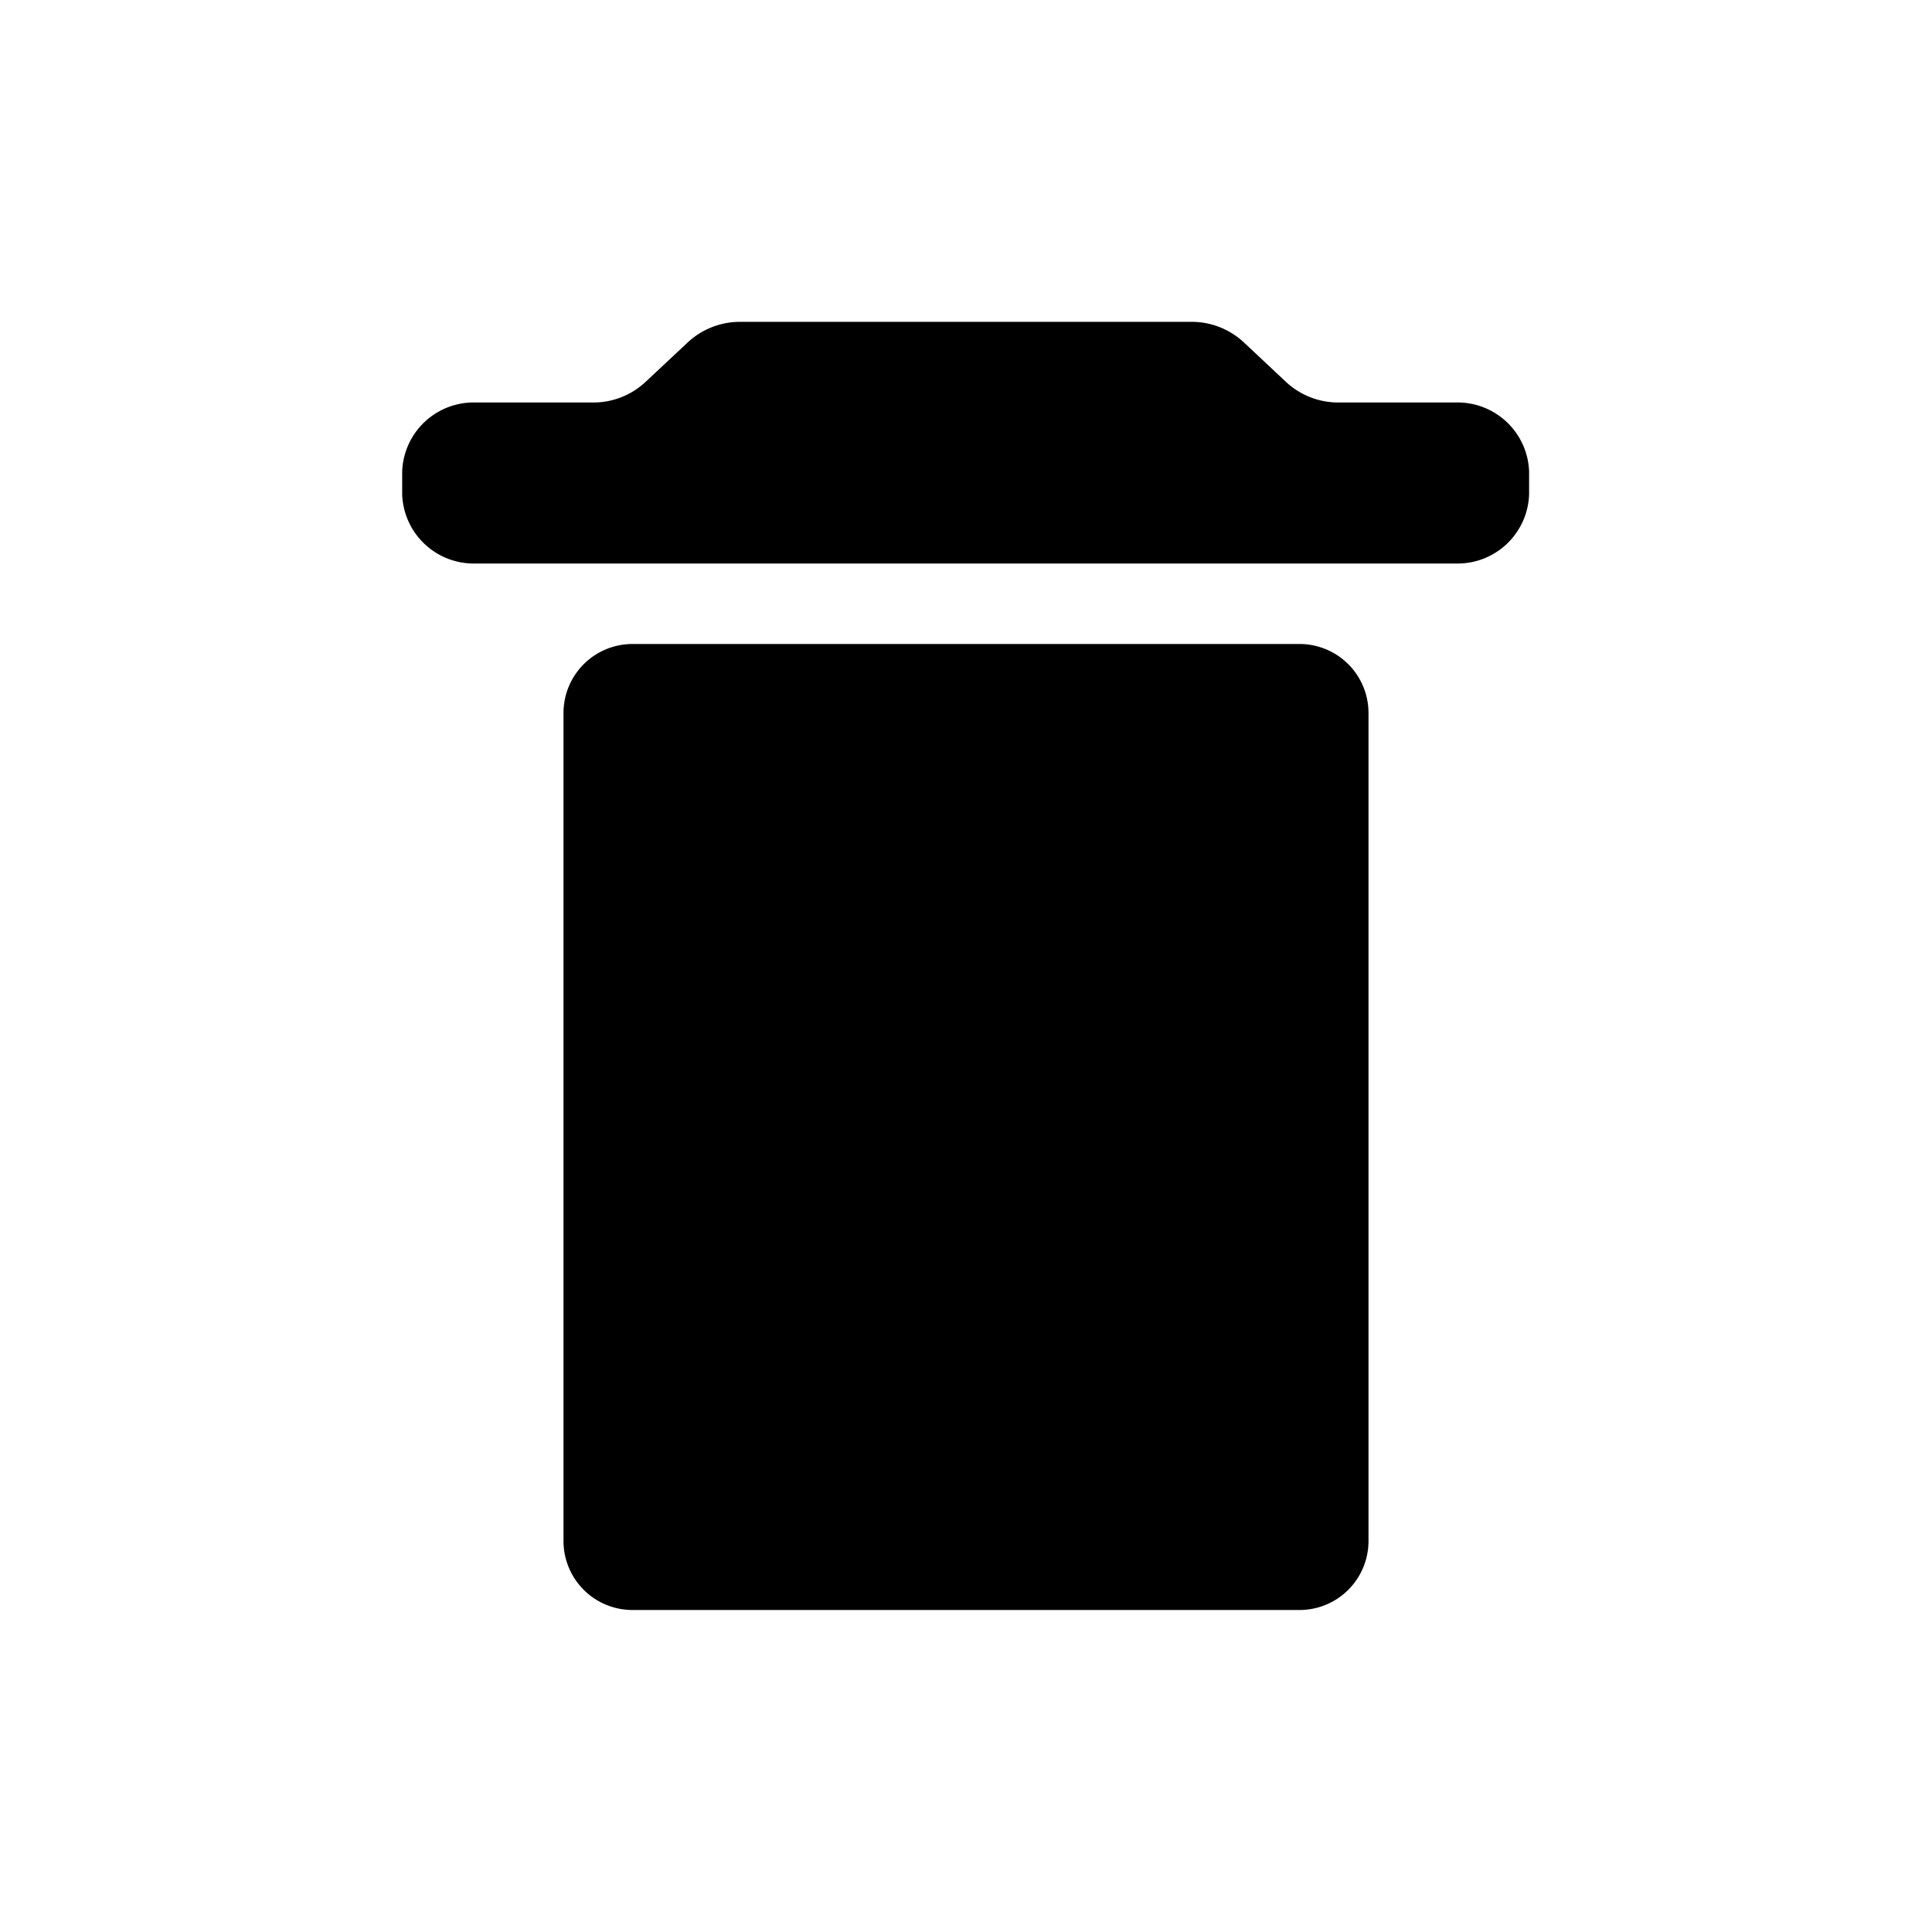 <svg xmlns="http://www.w3.org/2000/svg" preserveAspectRatio="none" viewBox="0 0 24 24"><path d="M-1061.342,1175.927h24v24h-24Z" transform="translate(1061.342 -1175.927)" fill="none" opacity="0.3"/><g transform="translate(5 4)"><path d="M1.857,0h8.286A.857.857,0,0,1,11,.857V11.143a.857.857,0,0,1-.857.857H1.857A.857.857,0,0,1,1,11.143V.857A.857.857,0,0,1,1.857,0Z" transform="translate(1 4)" /><path d="M-1043.261,1179.927h-1.452a.953.953,0,0,1-.649-.251l-.533-.5a.95.95,0,0,0-.65-.251h-5.6a.953.953,0,0,0-.649.251l-.534.5a.948.948,0,0,1-.649.251h-1.451a.889.889,0,0,0-.918.857v.286a.89.89,0,0,0,.918.857h12.163a.889.889,0,0,0,.918-.857v-.286A.889.889,0,0,0-1043.261,1179.927Z" transform="translate(1056.342 -1178.927)" /></g></svg>